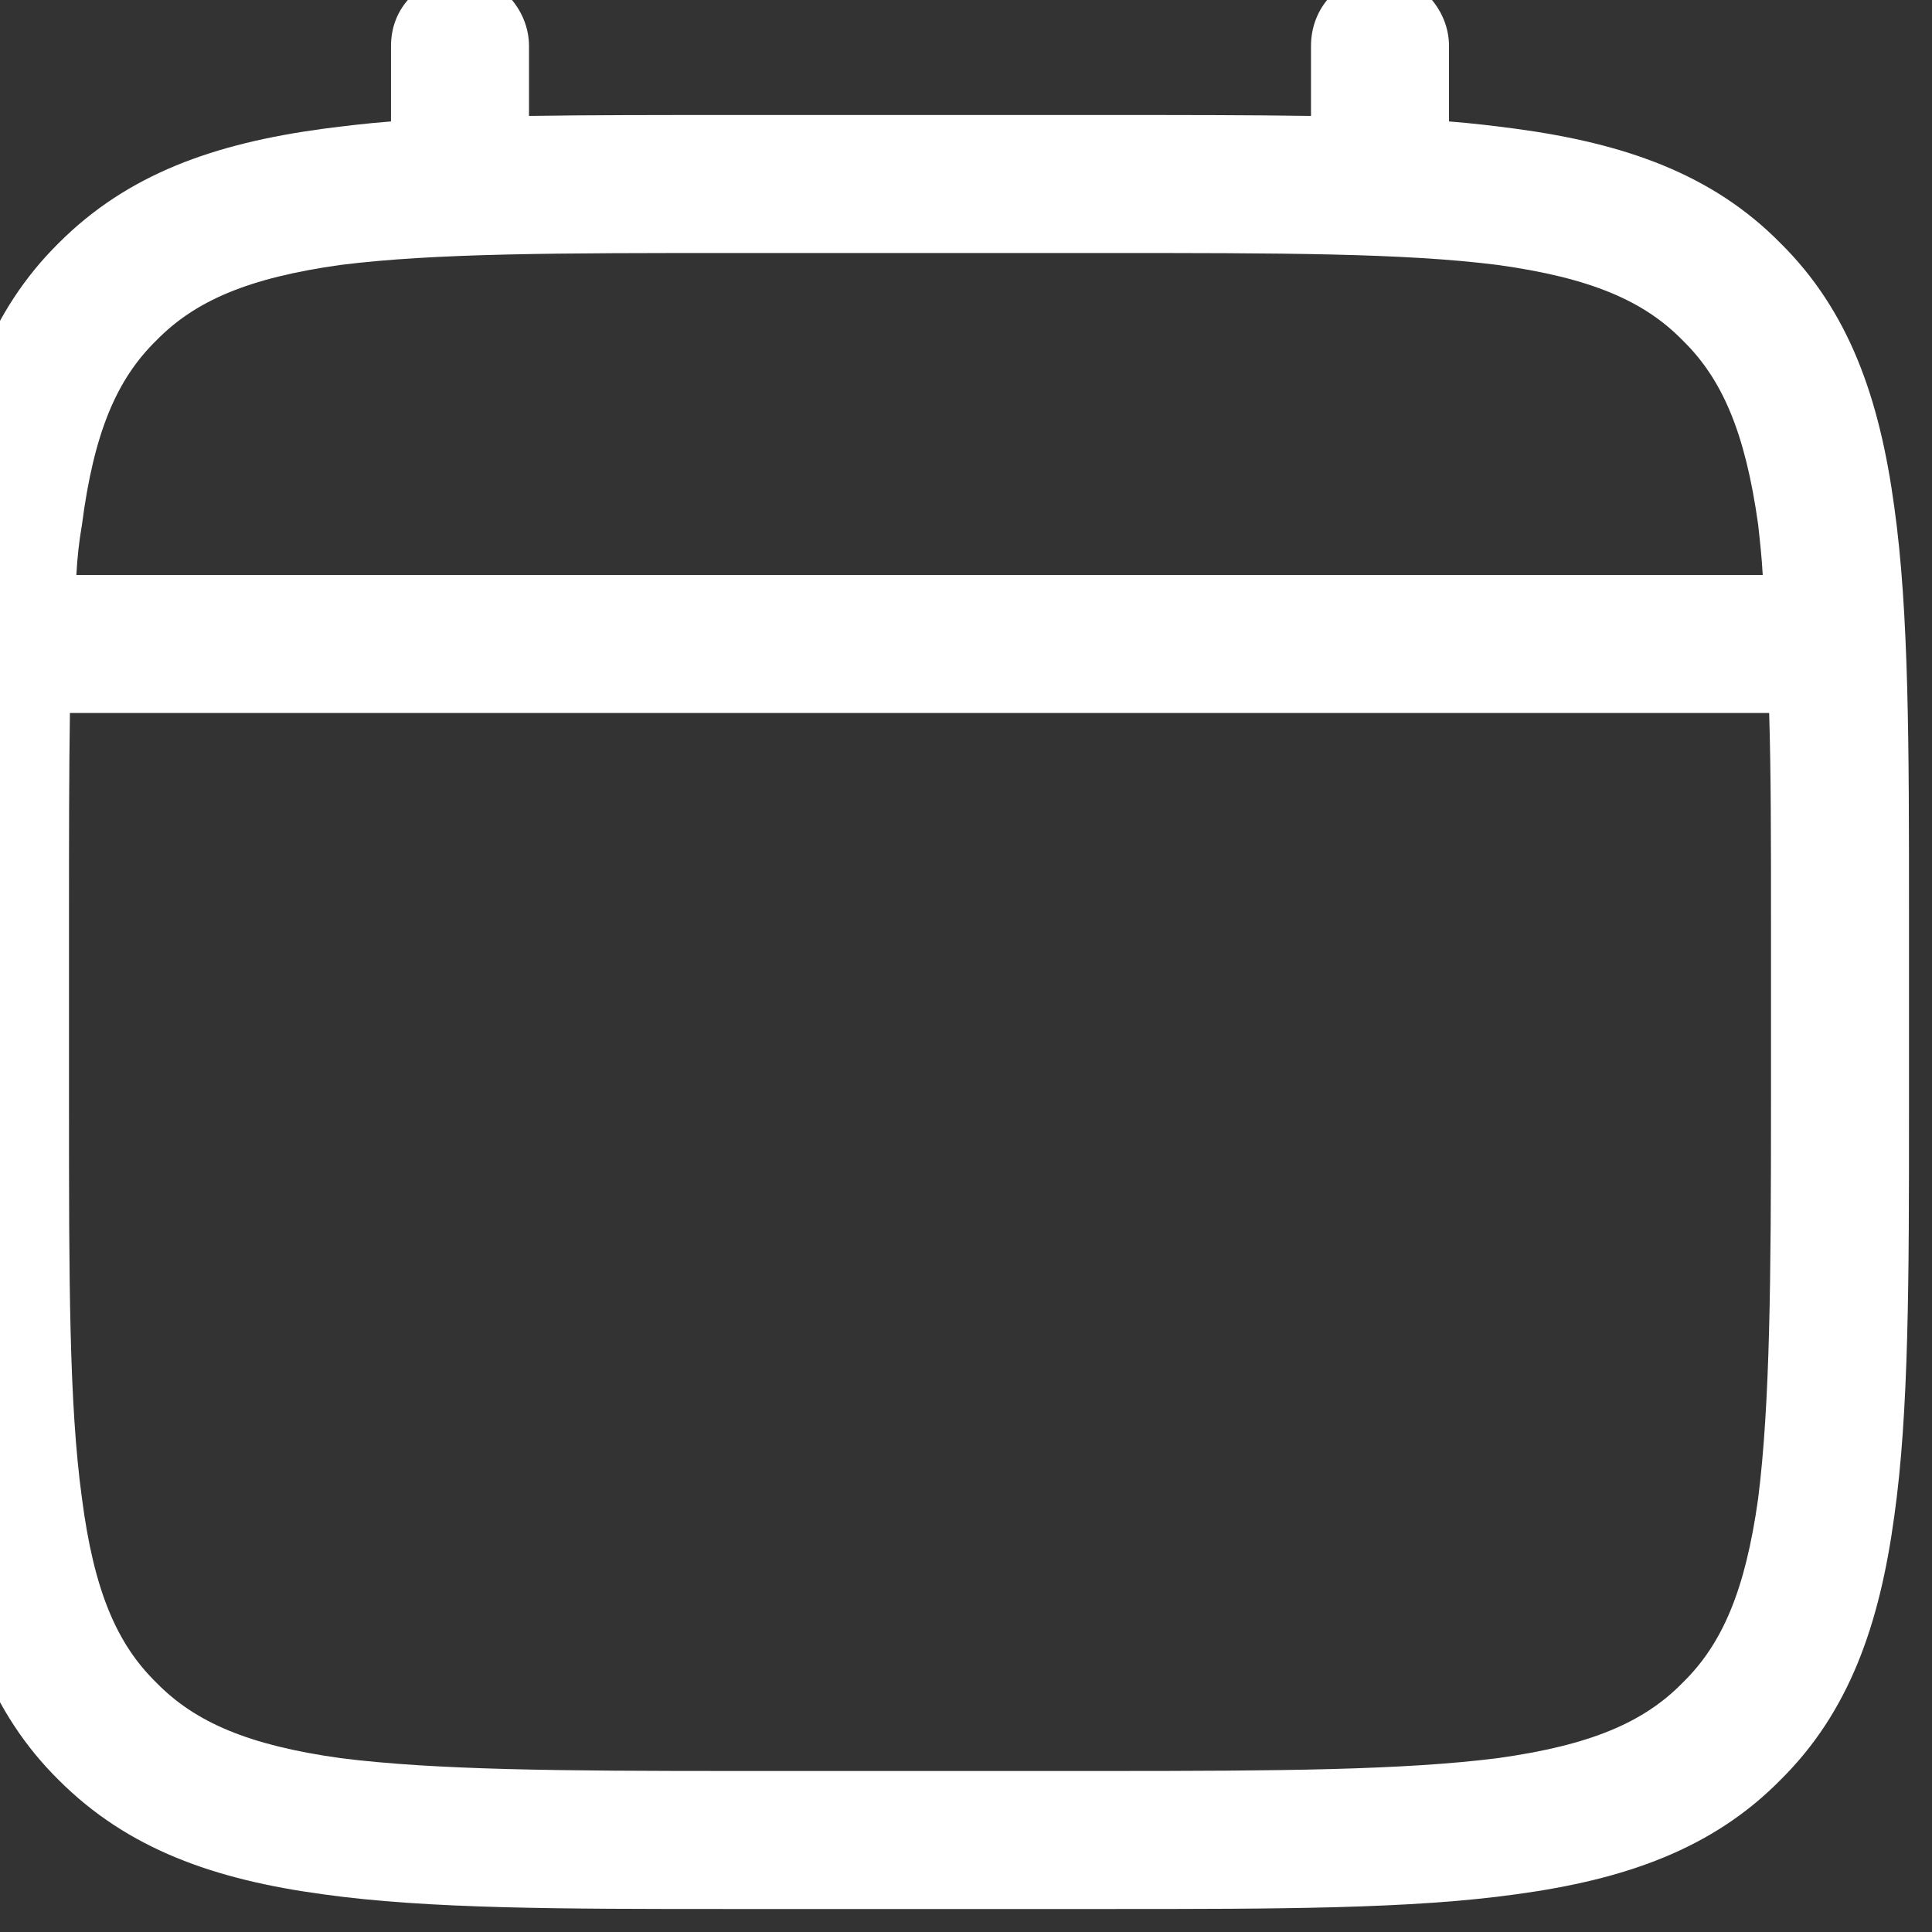 <svg width="21" height="21" viewBox="0 0 21 21" fill="none" xmlns="http://www.w3.org/2000/svg" xmlns:xlink="http://www.w3.org/1999/xlink">
	<rect x="0" y="0" width="21" height="21" fill="#333333" stroke="none"/>
	<path id="Vector" d="M5 -0.25C5.19 -0.25 5.38 -0.18 5.53 -0.04C5.67 0.11 5.75 0.3 5.75 0.5L5.75 1.26C6.41 1.25 7.14 1.25 7.94 1.25L12.05 1.25C12.85 1.25 13.58 1.25 14.25 1.26L14.25 0.5C14.25 0.3 14.32 0.11 14.46 -0.04C14.61 -0.18 14.8 -0.25 15 -0.25C15.19 -0.25 15.38 -0.18 15.53 -0.04C15.67 0.11 15.75 0.3 15.75 0.5L15.75 1.32C16.01 1.34 16.25 1.37 16.48 1.4C17.66 1.56 18.61 1.89 19.35 2.64C20.1 3.38 20.43 4.33 20.59 5.51C20.75 6.65 20.75 8.1 20.75 9.94L20.75 12.05C20.75 13.89 20.75 15.35 20.59 16.48C20.43 17.66 20.1 18.61 19.35 19.35C18.61 20.1 17.66 20.43 16.48 20.59C15.34 20.75 13.89 20.75 12.05 20.75L7.94 20.75C6.1 20.75 4.65 20.75 3.51 20.59C2.33 20.43 1.39 20.1 0.64 19.35C-0.11 18.61 -0.44 17.66 -0.6 16.48C-0.75 15.34 -0.75 13.89 -0.75 12.05L-0.75 9.94C-0.75 8.1 -0.75 6.64 -0.6 5.51C-0.44 4.33 -0.11 3.38 0.64 2.64C1.39 1.89 2.33 1.56 3.51 1.4C3.74 1.37 3.99 1.34 4.25 1.32L4.25 0.5C4.25 0.3 4.32 0.11 4.47 -0.04C4.61 -0.18 4.8 -0.25 5 -0.25ZM3.7 2.88C2.7 3.02 2.12 3.27 1.7 3.7C1.27 4.12 1.02 4.7 0.89 5.71C0.86 5.88 0.84 6.06 0.83 6.25L19.16 6.25C19.15 6.06 19.13 5.88 19.11 5.7C18.97 4.7 18.72 4.12 18.29 3.7C17.87 3.27 17.29 3.02 16.28 2.88C15.26 2.75 13.9 2.75 12 2.75L8 2.75C6.09 2.75 4.73 2.75 3.7 2.88ZM0.75 10C0.75 9.14 0.75 8.4 0.76 7.75L19.23 7.75C19.25 8.4 19.25 9.14 19.25 10L19.25 12C19.25 13.9 19.24 15.26 19.11 16.29C18.97 17.29 18.72 17.87 18.29 18.29C17.87 18.72 17.29 18.97 16.28 19.11C15.26 19.24 13.9 19.25 12 19.25L8 19.25C6.09 19.25 4.73 19.24 3.7 19.11C2.7 18.97 2.12 18.72 1.7 18.29C1.27 17.87 1.02 17.29 0.89 16.28C0.75 15.26 0.75 13.9 0.75 12L0.75 10Z" fill="#FFFFFF" fill-opacity="1" fill-rule="evenodd"/>
</svg>
